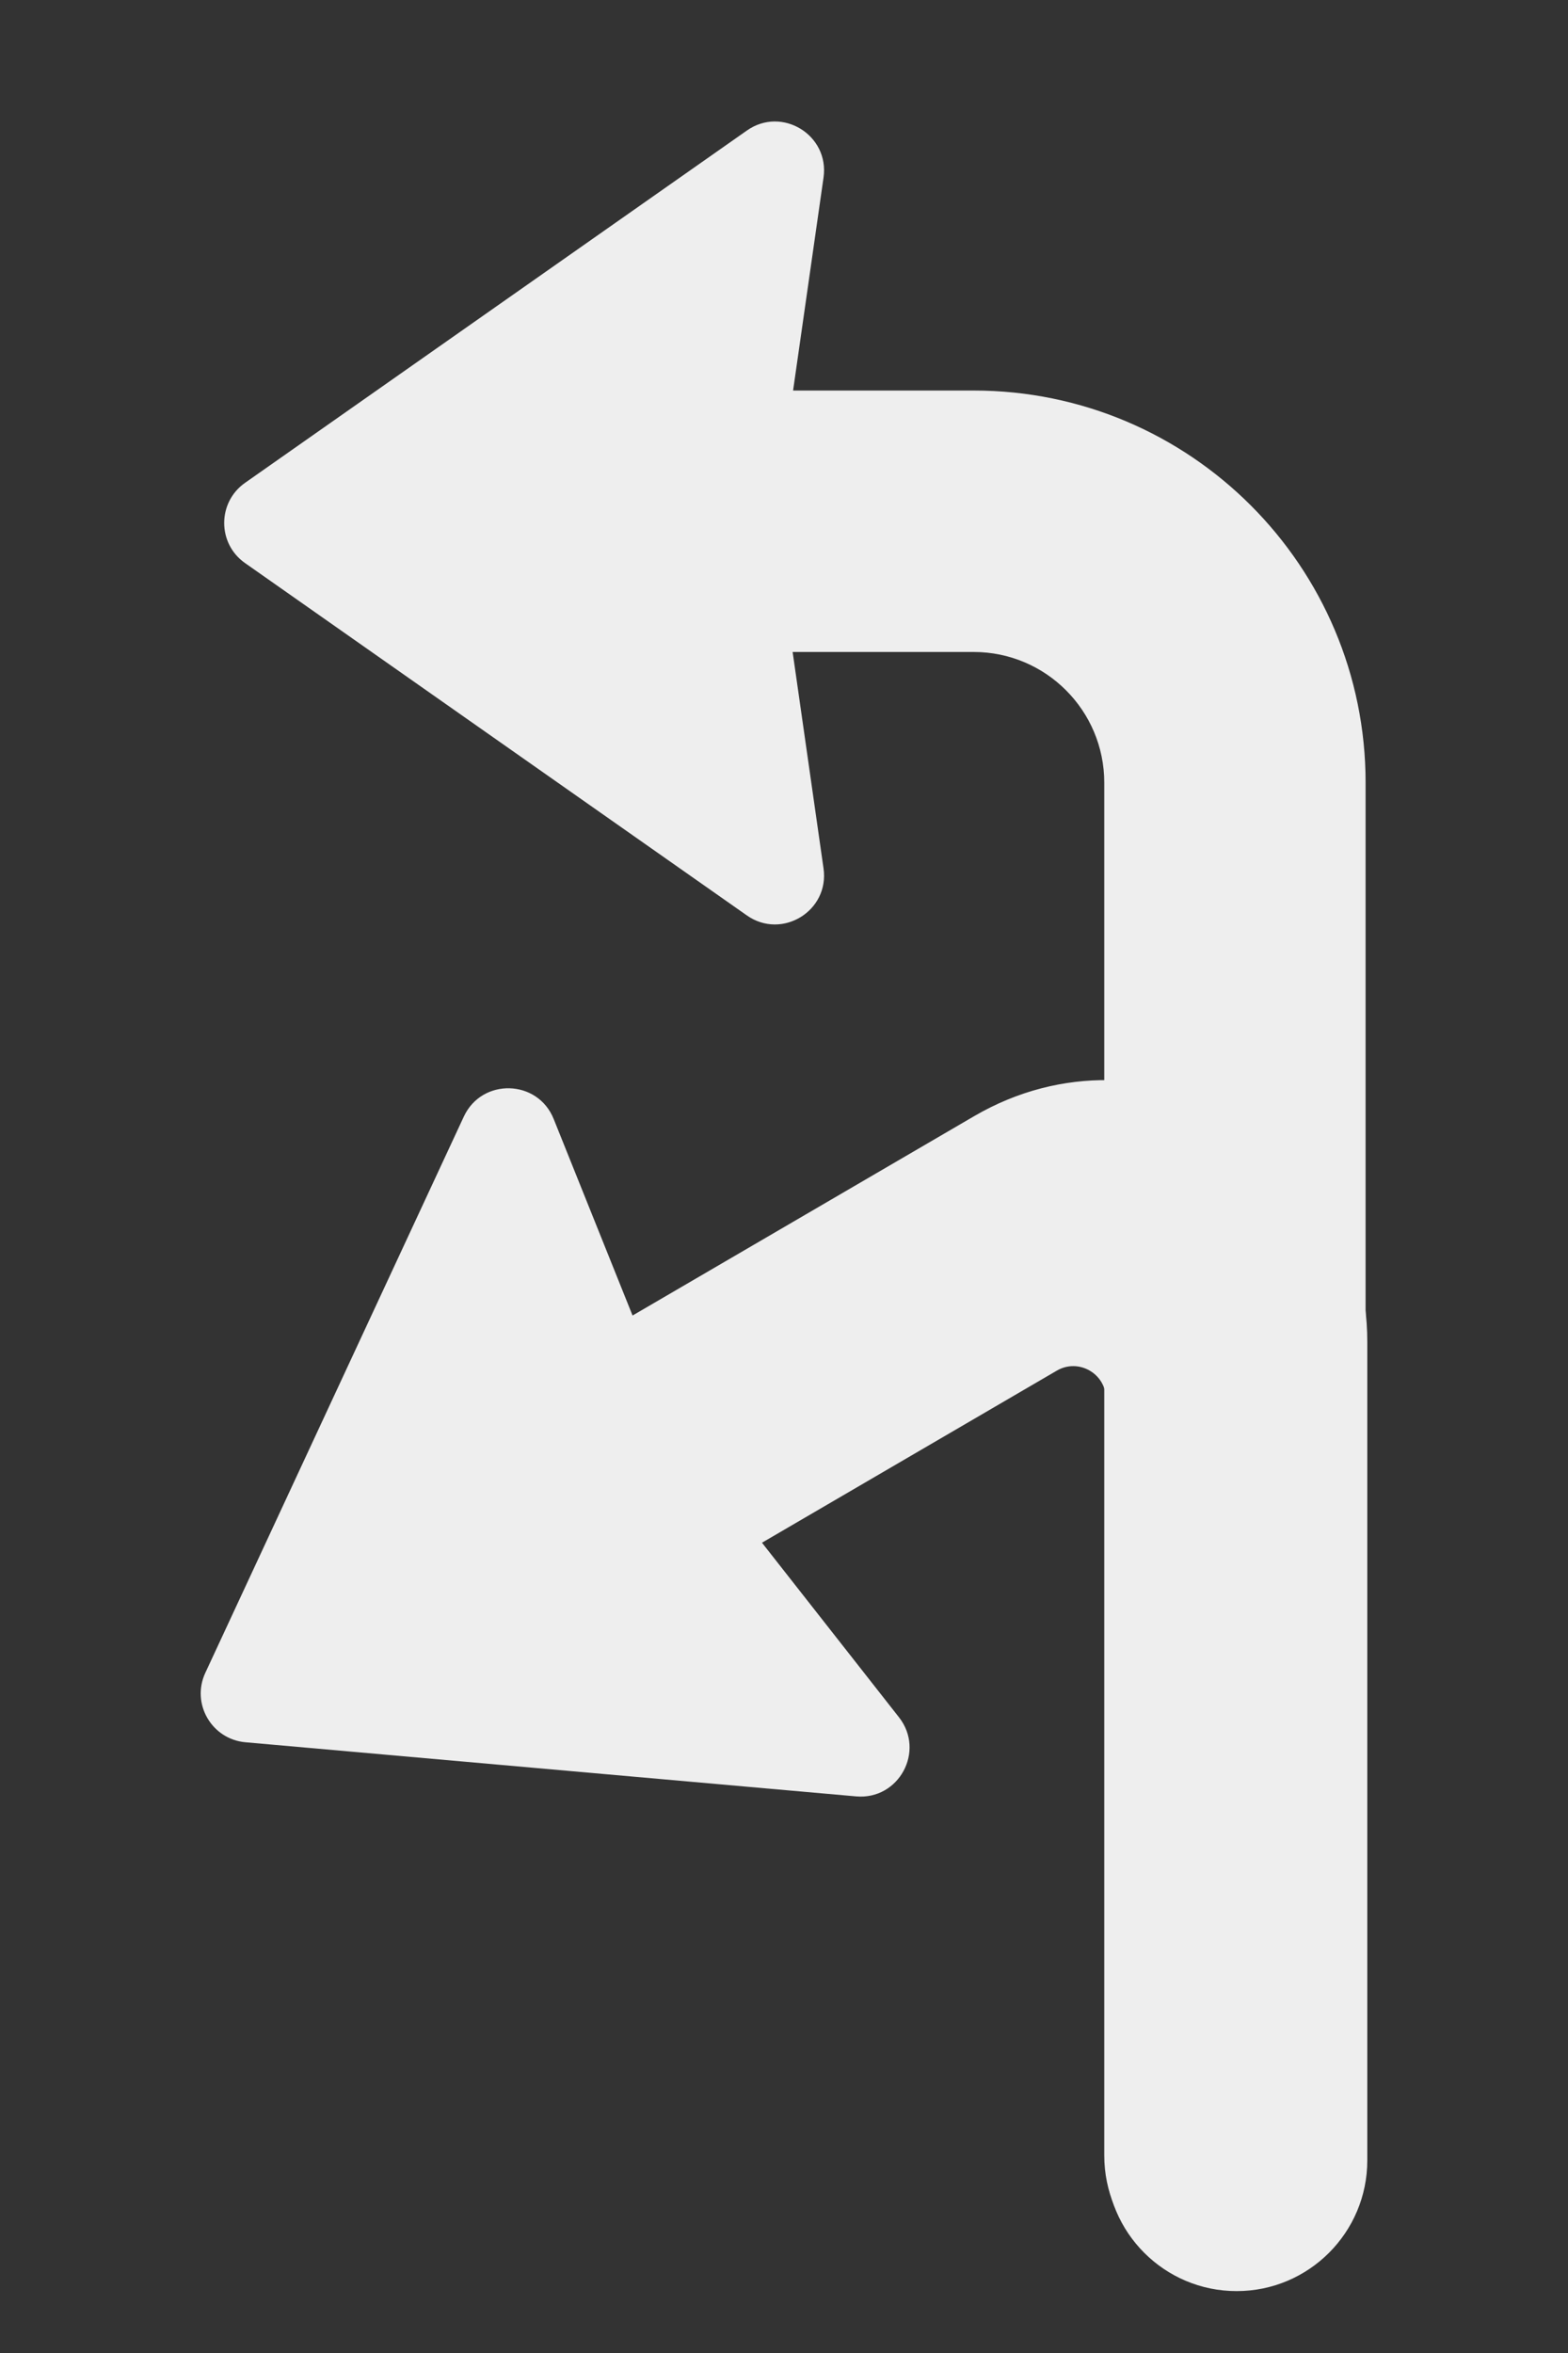 <svg width="24" height="36" viewBox="0 0 24 36" fill="none" xmlns="http://www.w3.org/2000/svg">
<rect x="0" y="0" width="24" height="36" fill="#333333" stroke="none"/>
<path fill-rule="evenodd" clip-rule="evenodd" d="M3.751 8.615C3.325 8.317 3.325 7.686 3.751 7.387L11.432 1.997C11.969 1.619 12.698 2.067 12.605 2.717L12.139 5.975L14.903 5.975C18.216 5.975 20.902 8.662 20.902 11.975V32.979C20.902 34.083 20.007 34.979 18.902 34.979C17.798 34.979 16.902 34.083 16.902 32.979V11.975C16.902 10.871 16.007 9.975 14.903 9.975L12.132 9.975L12.605 13.286C12.698 13.936 11.969 14.383 11.432 14.006L3.751 8.615Z" fill="#eee"/>
<path  fill-rule="evenodd" clip-rule="evenodd" d="M14.912 17.076C17.579 15.521 20.928 17.444 20.928 20.532V33.053C20.928 34.157 20.032 35.053 18.928 35.053C17.823 35.053 16.928 34.157 16.928 33.053V21.402C16.928 21.016 16.509 20.776 16.176 20.97L11.663 23.603L13.76 26.274C14.166 26.791 13.758 27.542 13.104 27.484L3.757 26.656C3.239 26.61 2.923 26.064 3.143 25.593L7.099 17.084C7.376 16.488 8.231 16.511 8.475 17.121L9.682 20.127L14.912 17.076Z" fill="#eee"/>
</svg>
